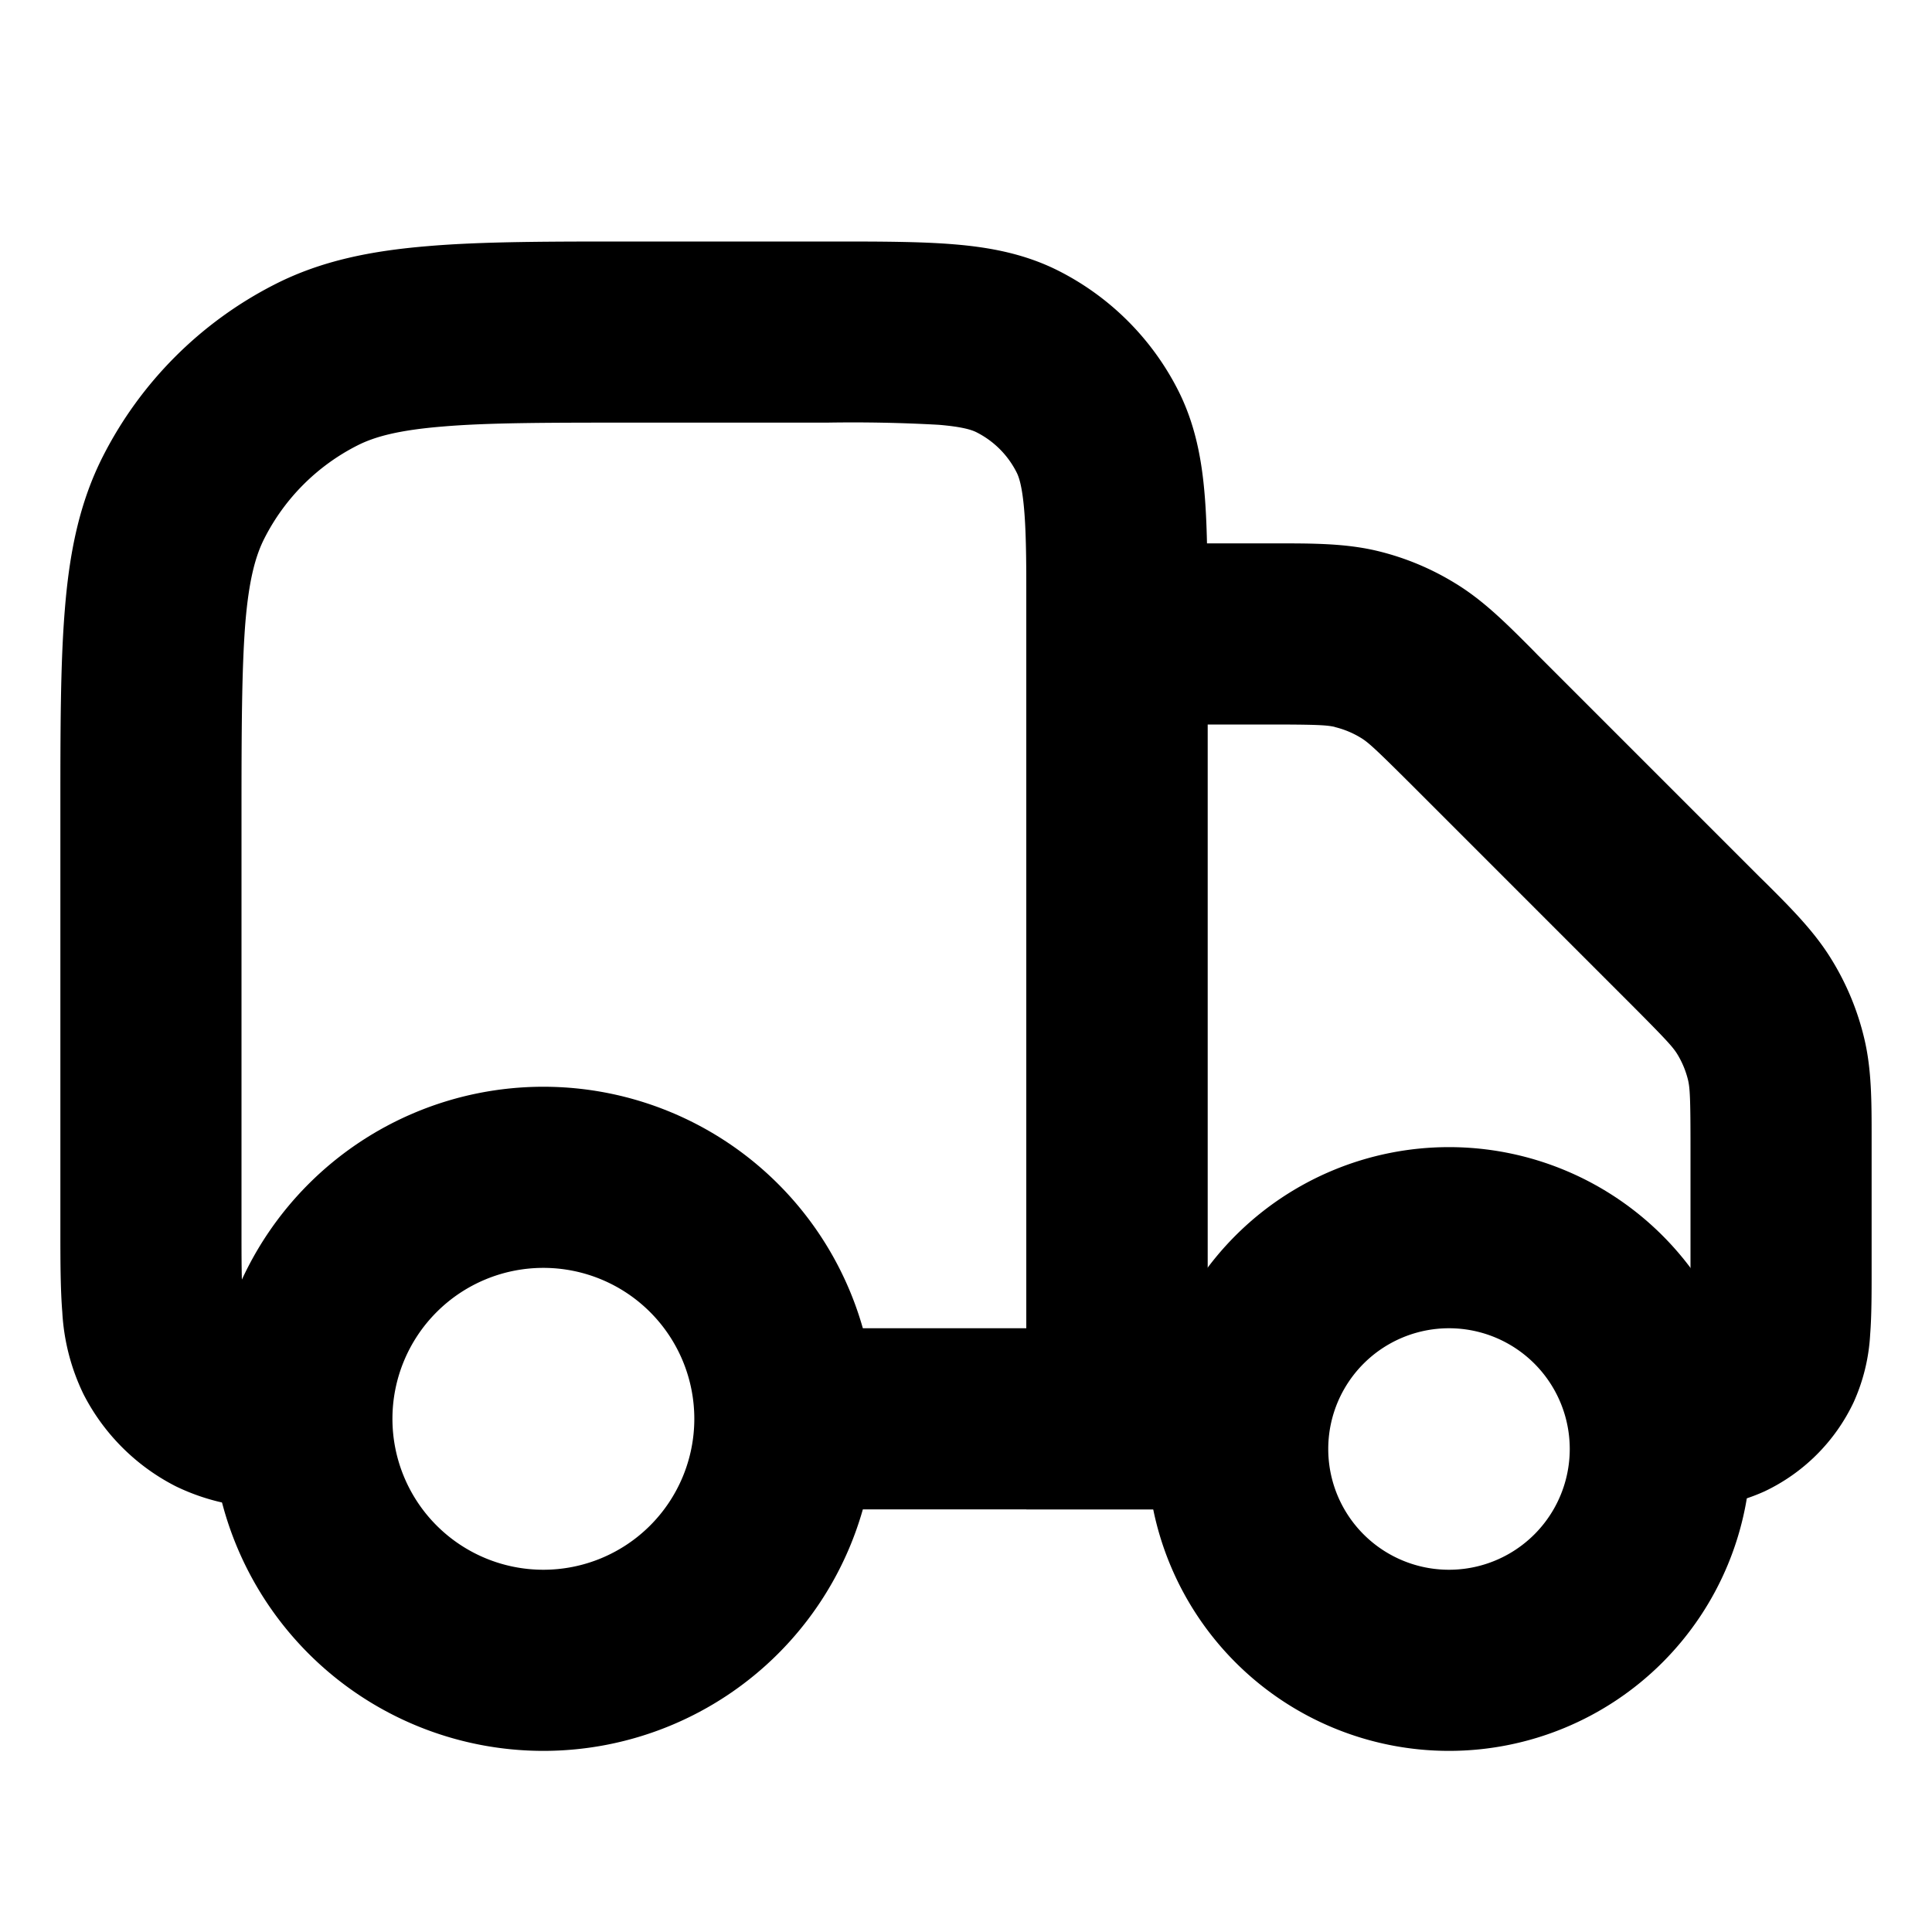 <svg xmlns="http://www.w3.org/2000/svg" width="16" height="16" fill="currentColor" viewBox="0 0 16 16"><path fill-rule="evenodd" d="M4.5 10.5a1.25 1.25 0 1 0 0 2.5 1.25 1.25 0 0 0 0-2.5Zm-2.75 1.25a2.75 2.75 0 1 1 5.5 0 2.75 2.75 0 0 1-5.5 0ZM12 11a1 1 0 1 0 0 2 1 1 0 0 0 0-2Zm-2.5 1a2.5 2.5 0 1 1 5 0 2.5 2.5 0 0 1-5 0Z" clip-rule="evenodd"/><path fill-rule="evenodd" d="M11.054 6.02c-.066-.015-.146-.02-.548-.02H10v5h.5v1.5h-2v-8h2.068c.306 0 .575 0 .836.062.23.055.449.146.65.27.23.14.42.33.635.546l.044.045 1.844 1.844.045.044c.216.215.406.406.546.635.124.201.215.42.27.65.063.261.062.53.062.836v1.091c0 .19 0 .373-.012.527a1.57 1.57 0 0 1-.137.563 1.55 1.55 0 0 1-.738.738 1.57 1.57 0 0 1-.563.137c-.155.012-.337.012-.527.012H13.5V11a6.56 6.56 0 0 0 .483-.012.05.05 0 0 0 .005-.005A6.56 6.56 0 0 0 14 10.5V9.494c0-.402-.005-.482-.02-.548a.751.751 0 0 0-.09-.217c-.036-.058-.089-.117-.373-.402l-1.844-1.844c-.285-.284-.344-.337-.402-.372a.75.75 0 0 0-.217-.09Z" clip-rule="evenodd"/><path fill-rule="evenodd" d="M7.774 3.518A12.748 12.748 0 0 0 6.85 3.5h-1.6c-.712 0-1.202 0-1.58.032-.371.03-.57.085-.714.159a1.75 1.75 0 0 0-.765.765c-.074.144-.13.343-.16.713C2.002 5.55 2 6.038 2 6.75v3.4c0 .292 0 .467.011.596a.625.625 0 0 0 .018.12.25.25 0 0 0 .104.105.638.638 0 0 0 .121.018c.13.01.304.011.596.011H3v1.5h-.176c-.258 0-.494 0-.692-.016a1.775 1.775 0 0 1-.676-.175 1.75 1.75 0 0 1-.765-.764 1.774 1.774 0 0 1-.175-.677C.5 10.67.5 10.434.5 10.176V6.72c0-.674 0-1.224.037-1.672.037-.463.118-.882.317-1.272a3.25 3.25 0 0 1 1.42-1.42c.391-.2.81-.28 1.273-.318C3.994 2 4.545 2 5.219 2h1.66c.395 0 .736 0 1.017.023.297.024.592.078.875.222.424.216.768.56.984.984.144.283.198.578.222.875.023.28.023.622.023 1.017V12.5H6.125V11H8.5V5.15c0-.432 0-.712-.018-.924-.017-.204-.045-.28-.064-.316a.75.75 0 0 0-.327-.328c-.038-.02-.113-.047-.317-.064ZM2.131 10.97h.001Zm-.101-.1v-.002Z" clip-rule="evenodd"/></svg>
